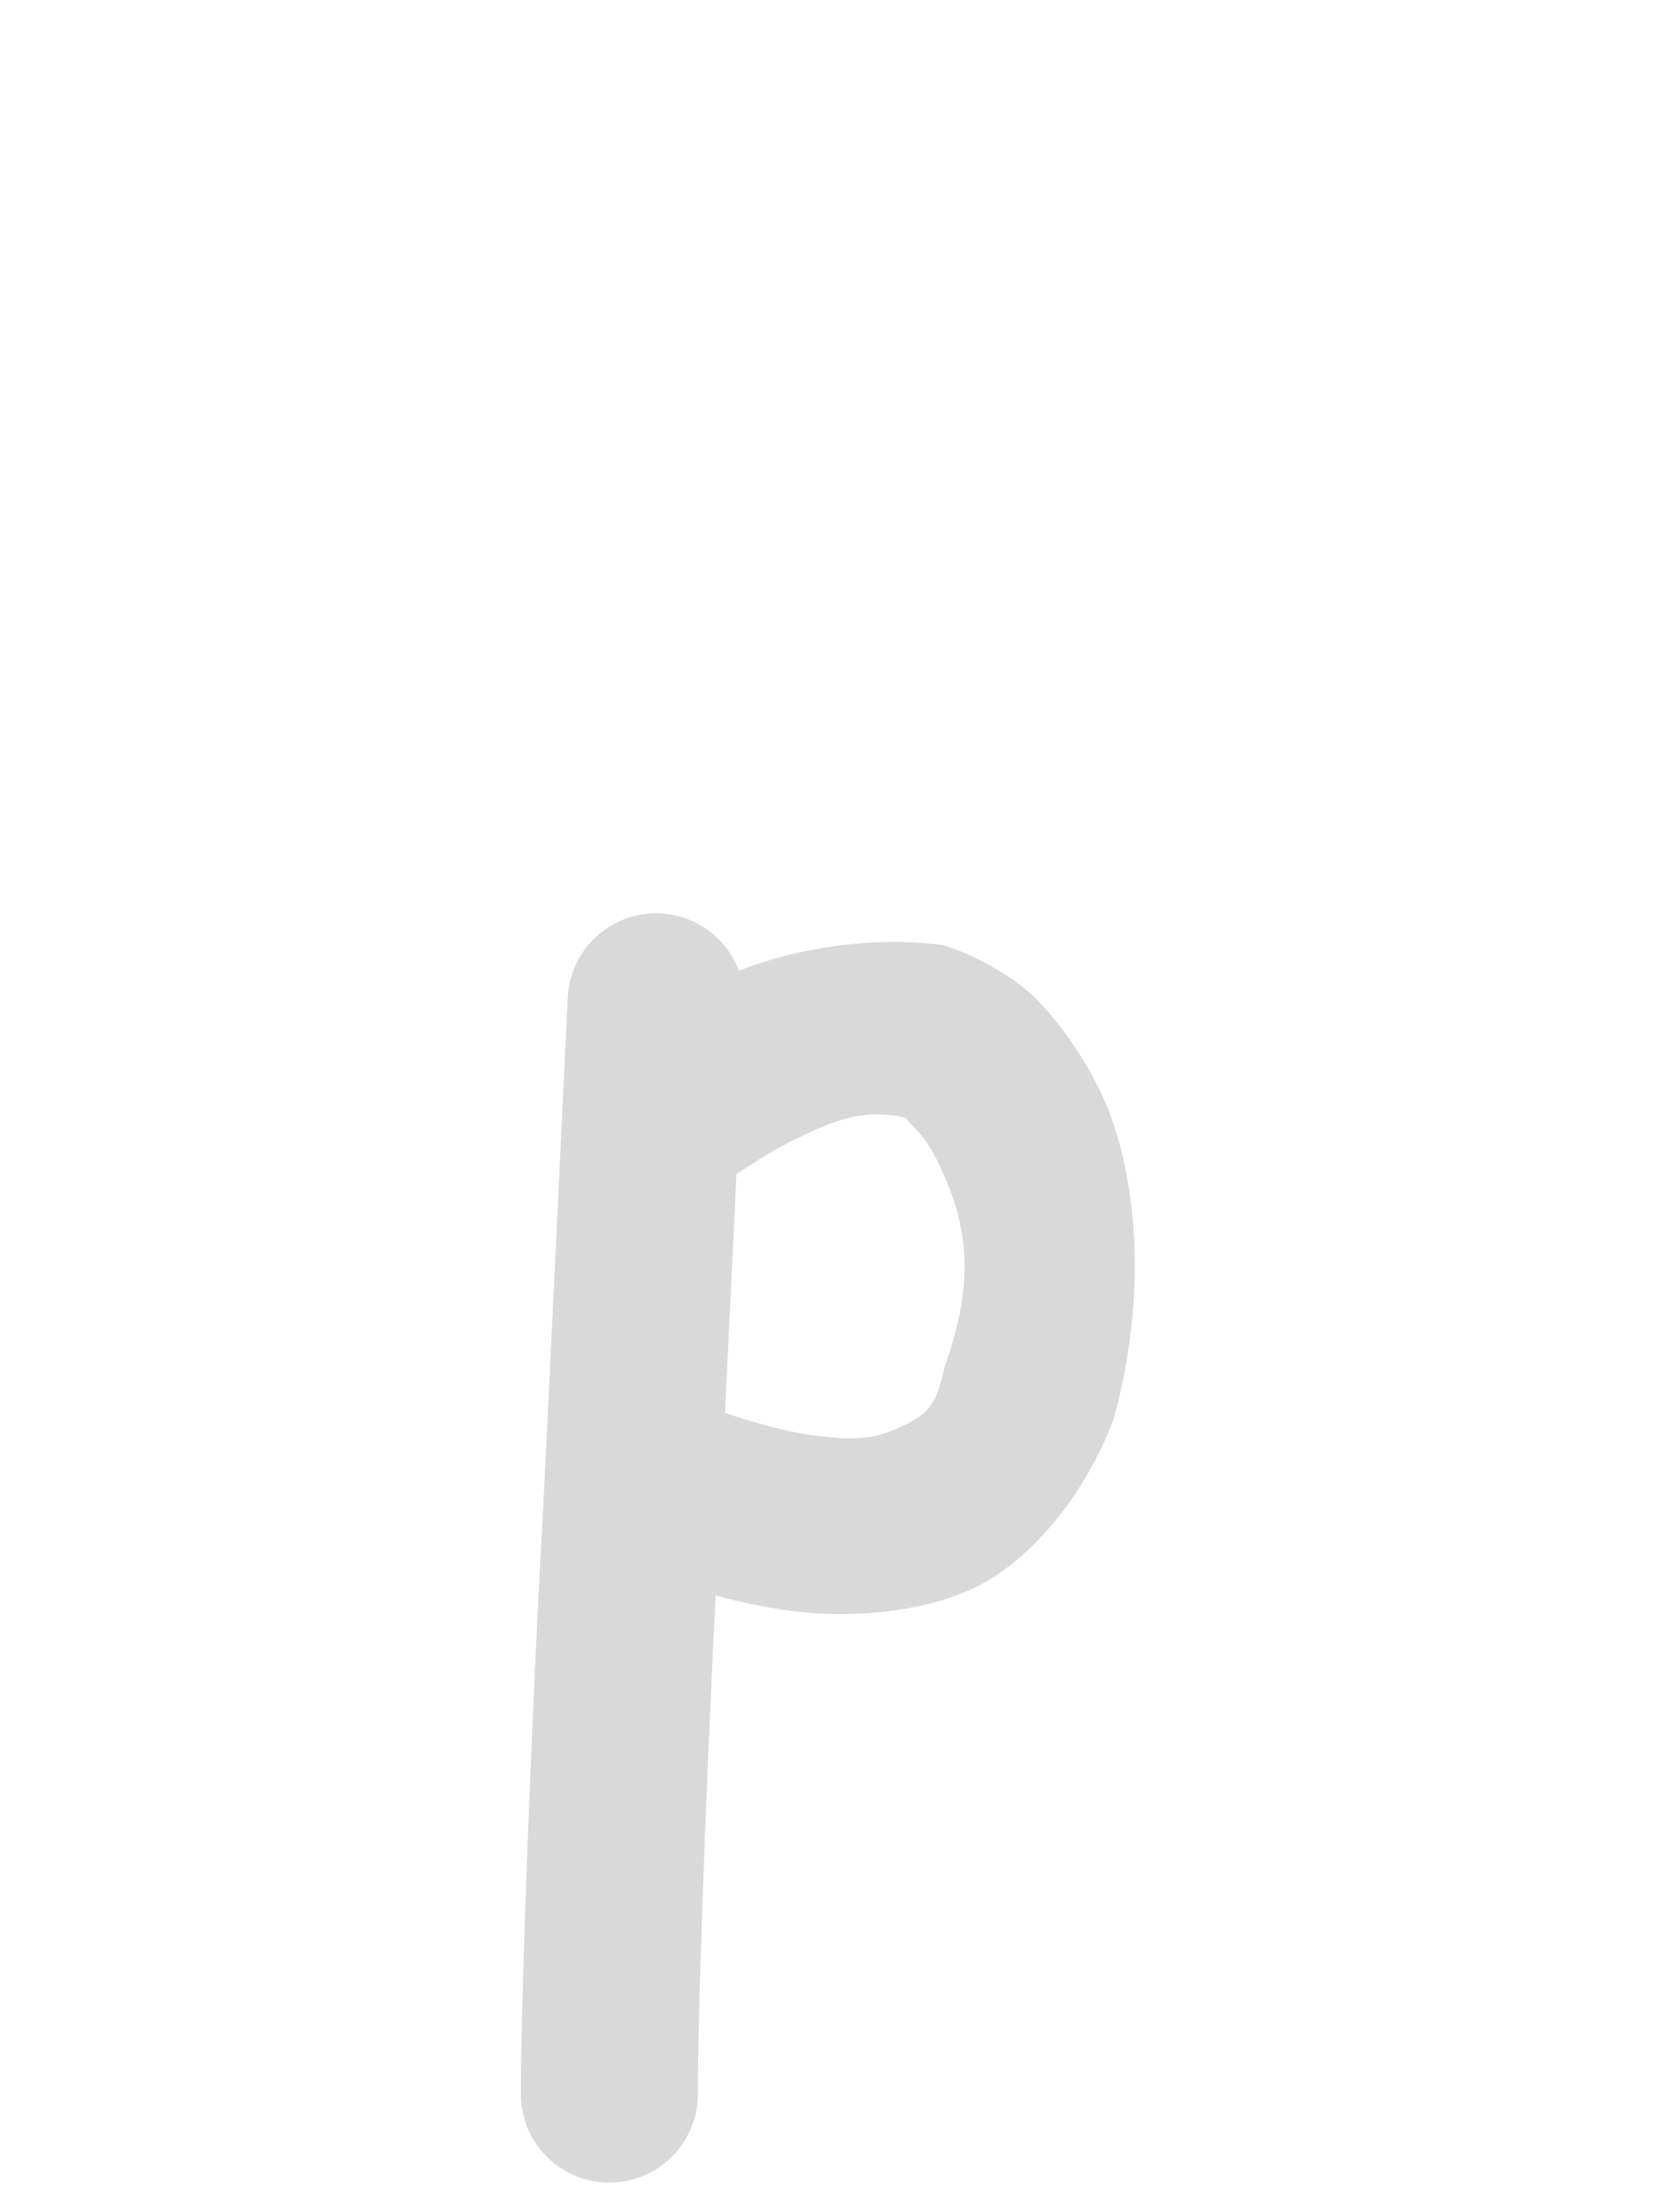 <?xml version="1.0" encoding="utf-8"?>
<svg id="eNJCePIKwWi1" xmlns="http://www.w3.org/2000/svg" viewBox="-100 -100 300 400" shape-rendering="geometricPrecision" text-rendering="geometricPrecision" project-id="f6178afd5d3b438b840dac0f9307b178" export-id="83f3a3e203314bc0a9654268dc025c7a" cached="false">
  <path d="M 18.64 81.143 C 18.39 82.003 14.62 166.313 13.92 178.643 C 12.42 205.303 10.19 259.203 10.19 278.643" fill="none" stroke-width="32" stroke-linecap="round" stroke-miterlimit="10" style=""/>
  <path d="M 34.614 82.05 C 35.115 73.228 28.369 65.67 19.547 65.169 C 10.725 64.668 3.167 71.414 2.666 80.236 C 2.666 80.236 2.661 80.332 2.666 80.236 C 2.666 80.236 -1.359 165.502 -2.054 177.736 C -3.56 204.515 -5.803 258.872 -5.81 278.643 C -5.81 287.48 1.353 294.643 10.19 294.643 C 19.027 294.643 26.19 287.48 26.19 278.643 C 26.183 259.534 28.4 206.088 29.895 179.546 C 30.6 167.104 34.614 82.05 34.614 82.05 C 34.619 81.954 34.614 82.05 34.614 82.05 Z" style="fill: rgb(217, 217, 217);"/>
  <path d="M 19.99 101.773 C 26.14 98.503 43.81 82.493 67.5 86.593 C 76.56 88.163 98.51 112.133 86.1 151.833 C 72.27 196.063 15.37 165.923 15.37 165.923" fill="none" stroke-width="32" stroke-linecap="round" stroke-miterlimit="10" style=""/>
  <path d="M 5.863 109.285 C 1.714 101.482 4.676 91.794 12.478 87.646 C 14.276 86.856 20.439 81.686 30.261 76.987 C 39.601 72.517 54.809 68.973 70.232 70.828 C 75.164 72.194 82.653 75.991 87.197 80.463 C 91.255 84.456 96.21 91.237 99.417 98.293 C 105.394 111.443 107.852 133.186 101.371 156.608 C 96.051 170.817 85.875 182.579 75.976 187.195 C 65.931 191.879 52.873 192.511 43.552 191.339 C 24.787 188.979 13.374 181.798 13.374 181.798 C 10.627 180.93 13.374 181.798 13.374 181.798 C 4.606 180.695 -1.608 172.694 -0.505 163.927 C 0.598 155.159 8.599 148.945 17.366 150.048 C 17.366 150.048 20.113 150.916 17.366 150.048 C 17.366 150.048 34.403 157.937 47.545 159.589 C 54.178 160.423 57.938 160.298 62.452 158.193 C 67.111 156.021 69.234 154.965 70.829 147.058 C 76.758 130.781 74.446 120.688 70.285 111.535 C 68.424 107.44 66.968 105.453 64.751 103.27 C 63.018 101.565 64.365 101.777 64.768 102.358 C 56.503 100.114 51.029 102.524 44.074 105.852 C 37.601 108.95 31.854 113.42 27.502 115.9 C 19.699 120.049 10.011 117.087 5.863 109.285 Z" style="fill: rgb(217, 217, 217);"/>
</svg>